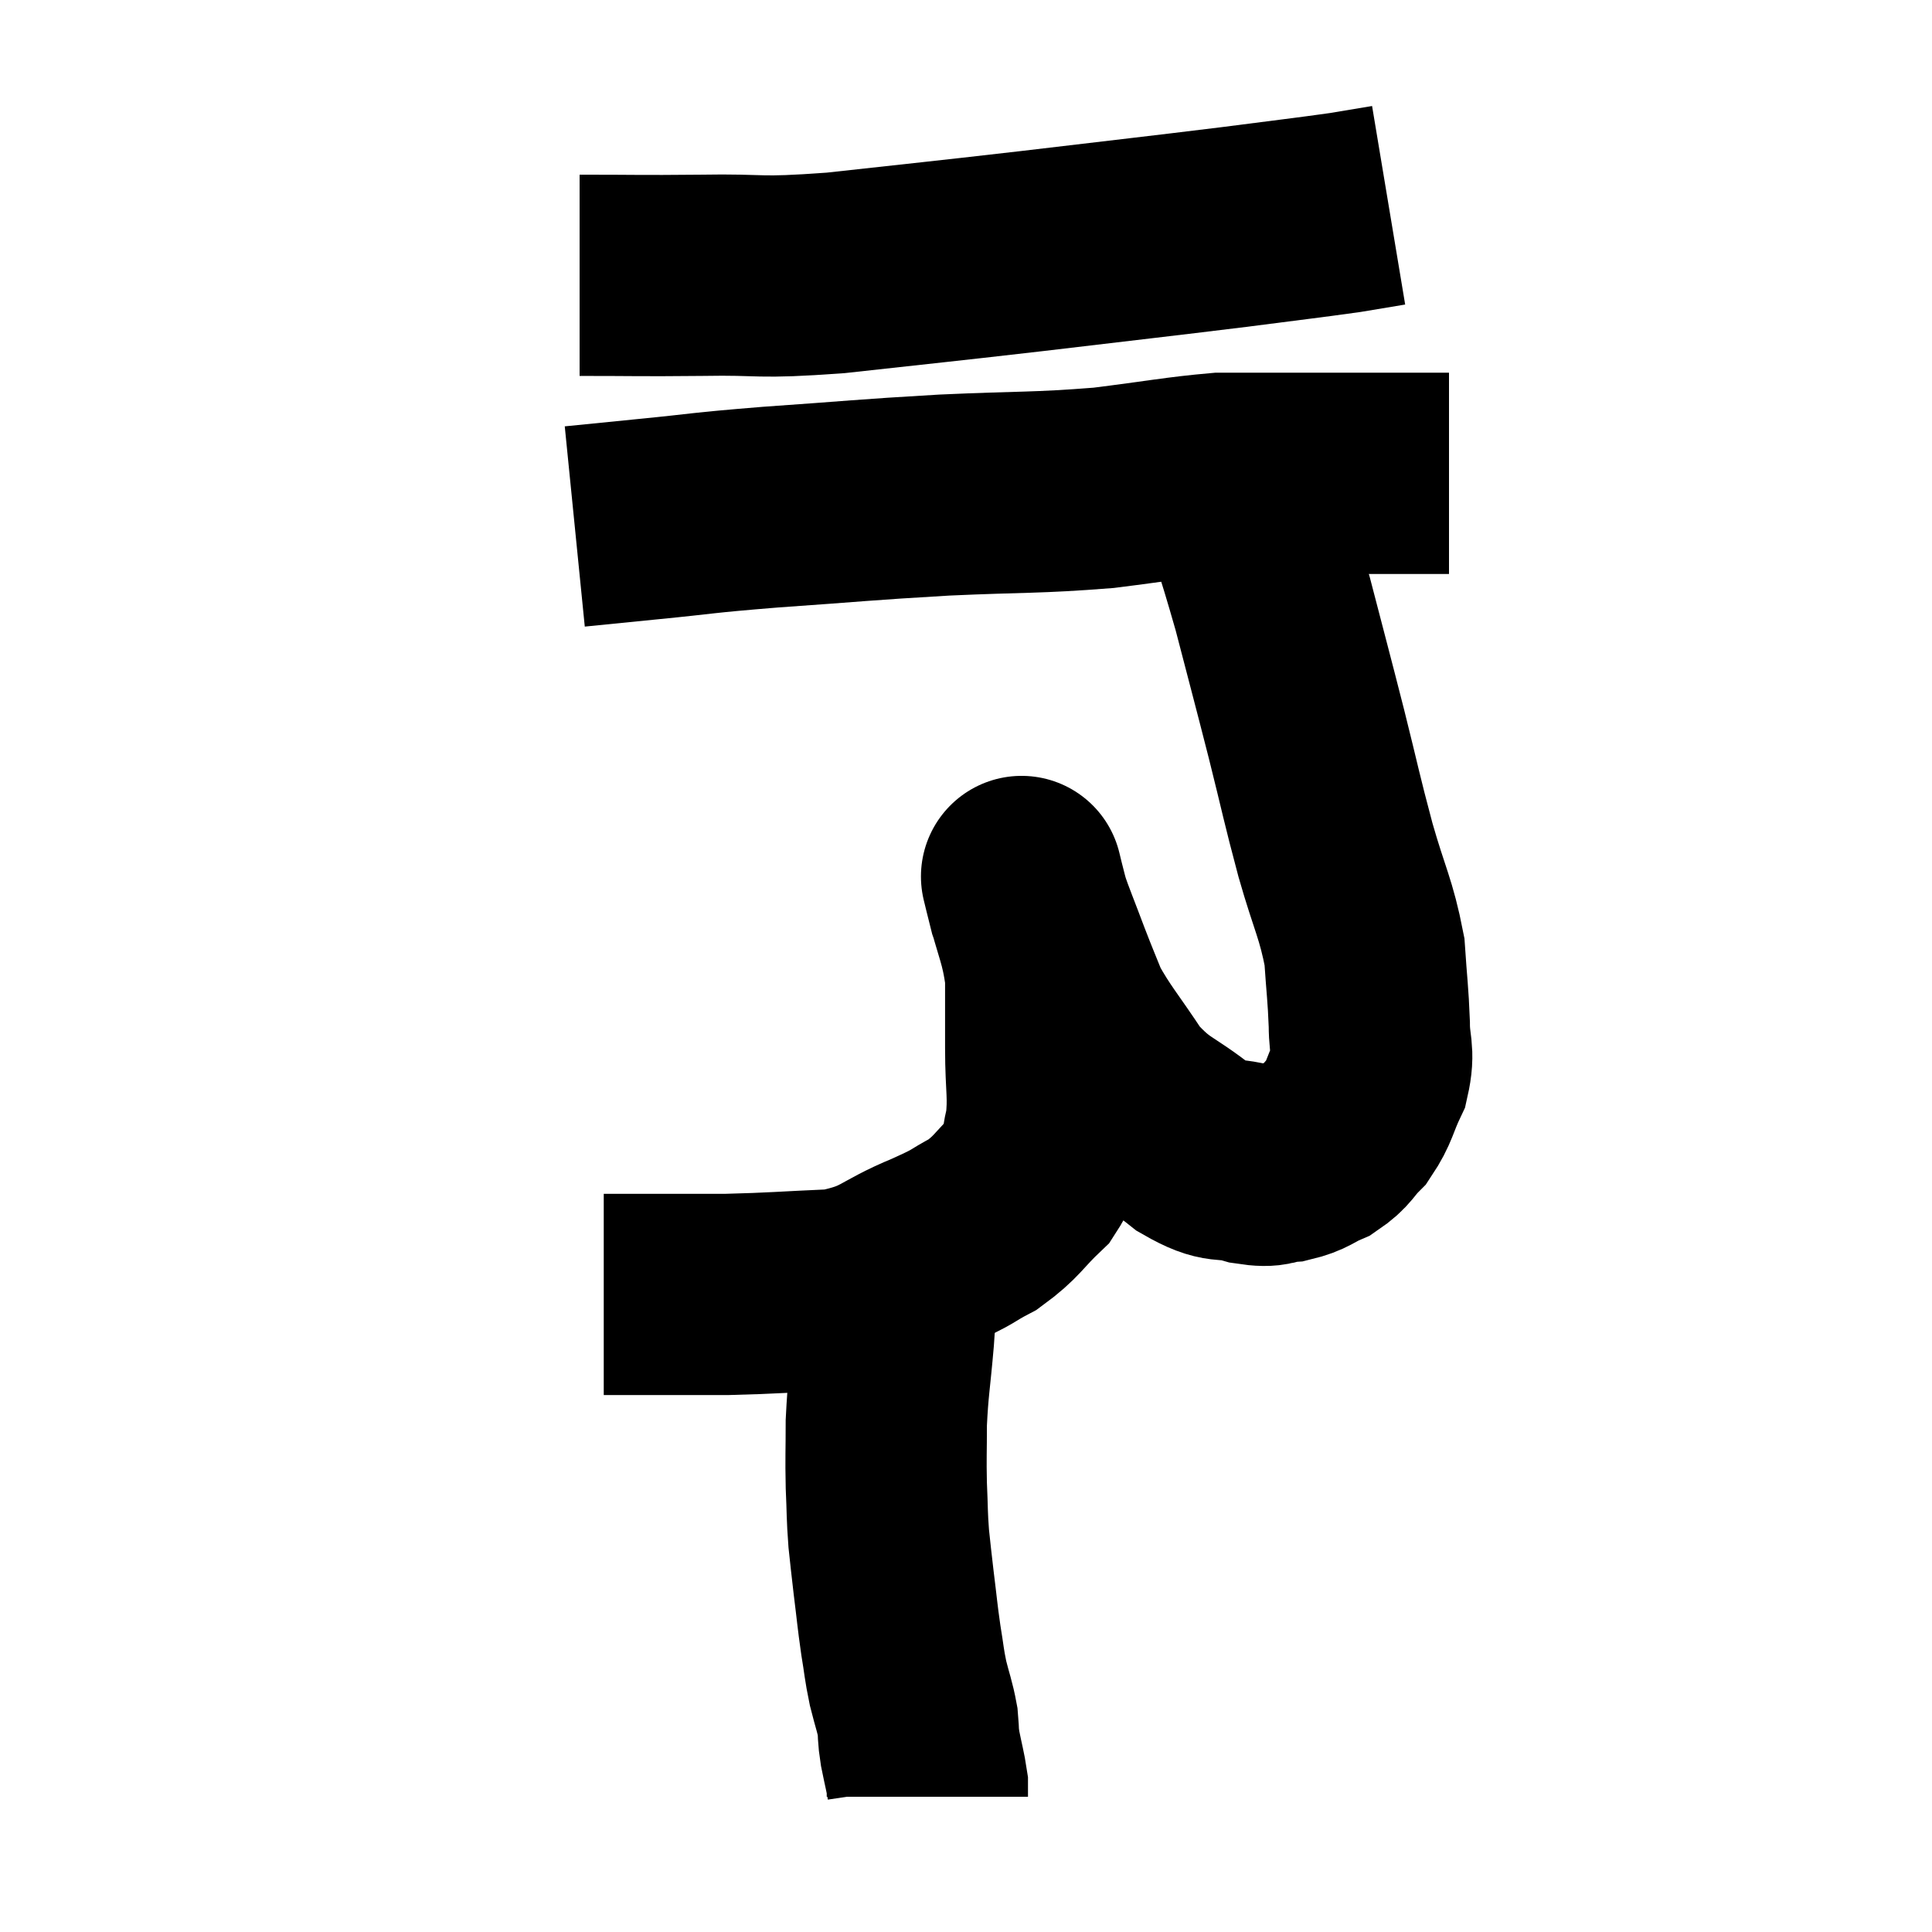 <svg width="48" height="48" viewBox="0 0 48 48" xmlns="http://www.w3.org/2000/svg"><path d="M 14.4 6.84 C 15.9 6.84, 15.81 6.855, 17.4 6.84 C 19.08 6.81, 18.705 6.93, 20.76 6.78 C 23.19 6.51, 23.145 6.525, 25.62 6.24 C 28.14 5.94, 28.71 5.88, 30.66 5.64 C 32.04 5.46, 32.46 5.415, 33.42 5.28 C 33.96 5.19, 34.23 5.145, 34.5 5.1 L 34.5 5.1" fill="none" stroke="black" stroke-width="5"></path><path d="M 14.28 13.08 C 15.18 12.99, 14.865 13.02, 16.08 12.9 C 17.61 12.75, 17.295 12.75, 19.14 12.6 C 21.3 12.45, 21.39 12.42, 23.46 12.3 C 25.44 12.21, 25.71 12.255, 27.42 12.12 C 28.86 11.94, 29.28 11.85, 30.3 11.76 C 30.9 11.76, 30.885 11.76, 31.5 11.76 C 32.13 11.76, 32.13 11.76, 32.76 11.76 C 33.39 11.76, 33.435 11.76, 34.02 11.76 C 34.56 11.76, 34.68 11.76, 35.1 11.76 C 35.4 11.76, 35.475 11.76, 35.7 11.76 L 36 11.76" fill="none" stroke="black" stroke-width="5"></path><path d="M 30.54 11.52 C 31.08 13.26, 31.14 13.32, 31.62 15 C 32.04 16.62, 32.07 16.71, 32.46 18.24 C 32.82 19.68, 32.82 19.77, 33.18 21.12 C 33.54 22.38, 33.69 22.56, 33.9 23.64 C 33.96 24.54, 33.99 24.675, 34.02 25.44 C 34.02 26.07, 34.155 26.1, 34.02 26.7 C 33.75 27.27, 33.78 27.39, 33.48 27.84 C 33.15 28.17, 33.195 28.245, 32.82 28.5 C 32.4 28.68, 32.415 28.755, 31.98 28.86 C 31.53 28.89, 31.665 29.01, 31.08 28.92 C 30.36 28.71, 30.45 28.965, 29.64 28.5 C 28.74 27.78, 28.605 27.9, 27.84 27.06 C 27.21 26.1, 27.015 25.92, 26.58 25.14 C 26.34 24.54, 26.355 24.6, 26.1 23.94 C 25.83 23.22, 25.725 22.98, 25.56 22.5 C 25.5 22.26, 25.47 22.14, 25.44 22.02 C 25.44 22.02, 25.305 21.465, 25.44 22.02 C 25.71 23.13, 25.845 23.235, 25.98 24.24 C 25.98 25.14, 25.98 25.095, 25.98 26.04 C 25.98 27.03, 26.07 27.21, 25.98 28.02 C 25.8 28.65, 26.01 28.68, 25.62 29.28 C 25.02 29.85, 25.035 29.97, 24.42 30.42 C 23.79 30.75, 24.06 30.675, 23.16 31.08 C 21.99 31.56, 22.095 31.77, 20.82 32.04 C 19.44 32.1, 19.245 32.13, 18.06 32.16 C 17.07 32.16, 16.755 32.16, 16.08 32.16 C 15.72 32.16, 15.63 32.16, 15.36 32.16 L 15 32.16" fill="none" stroke="black" stroke-width="5"></path><path d="M 21.84 31.38 C 22.05 31.71, 22.17 31.575, 22.26 32.04 C 22.23 32.64, 22.26 32.415, 22.2 33.24 C 22.11 34.29, 22.065 34.425, 22.02 35.34 C 22.02 36.12, 22.005 36.18, 22.02 36.9 C 22.05 37.56, 22.035 37.62, 22.08 38.22 C 22.14 38.76, 22.125 38.67, 22.2 39.3 C 22.29 40.02, 22.29 40.11, 22.38 40.74 C 22.47 41.28, 22.455 41.31, 22.56 41.82 C 22.68 42.3, 22.725 42.375, 22.8 42.78 C 22.83 43.11, 22.8 43.05, 22.86 43.44 C 22.95 43.89, 22.995 44.04, 23.04 44.34 C 23.04 44.49, 23.04 44.565, 23.04 44.64 L 23.04 44.64" fill="none" stroke="black" stroke-width="5"></path></svg>